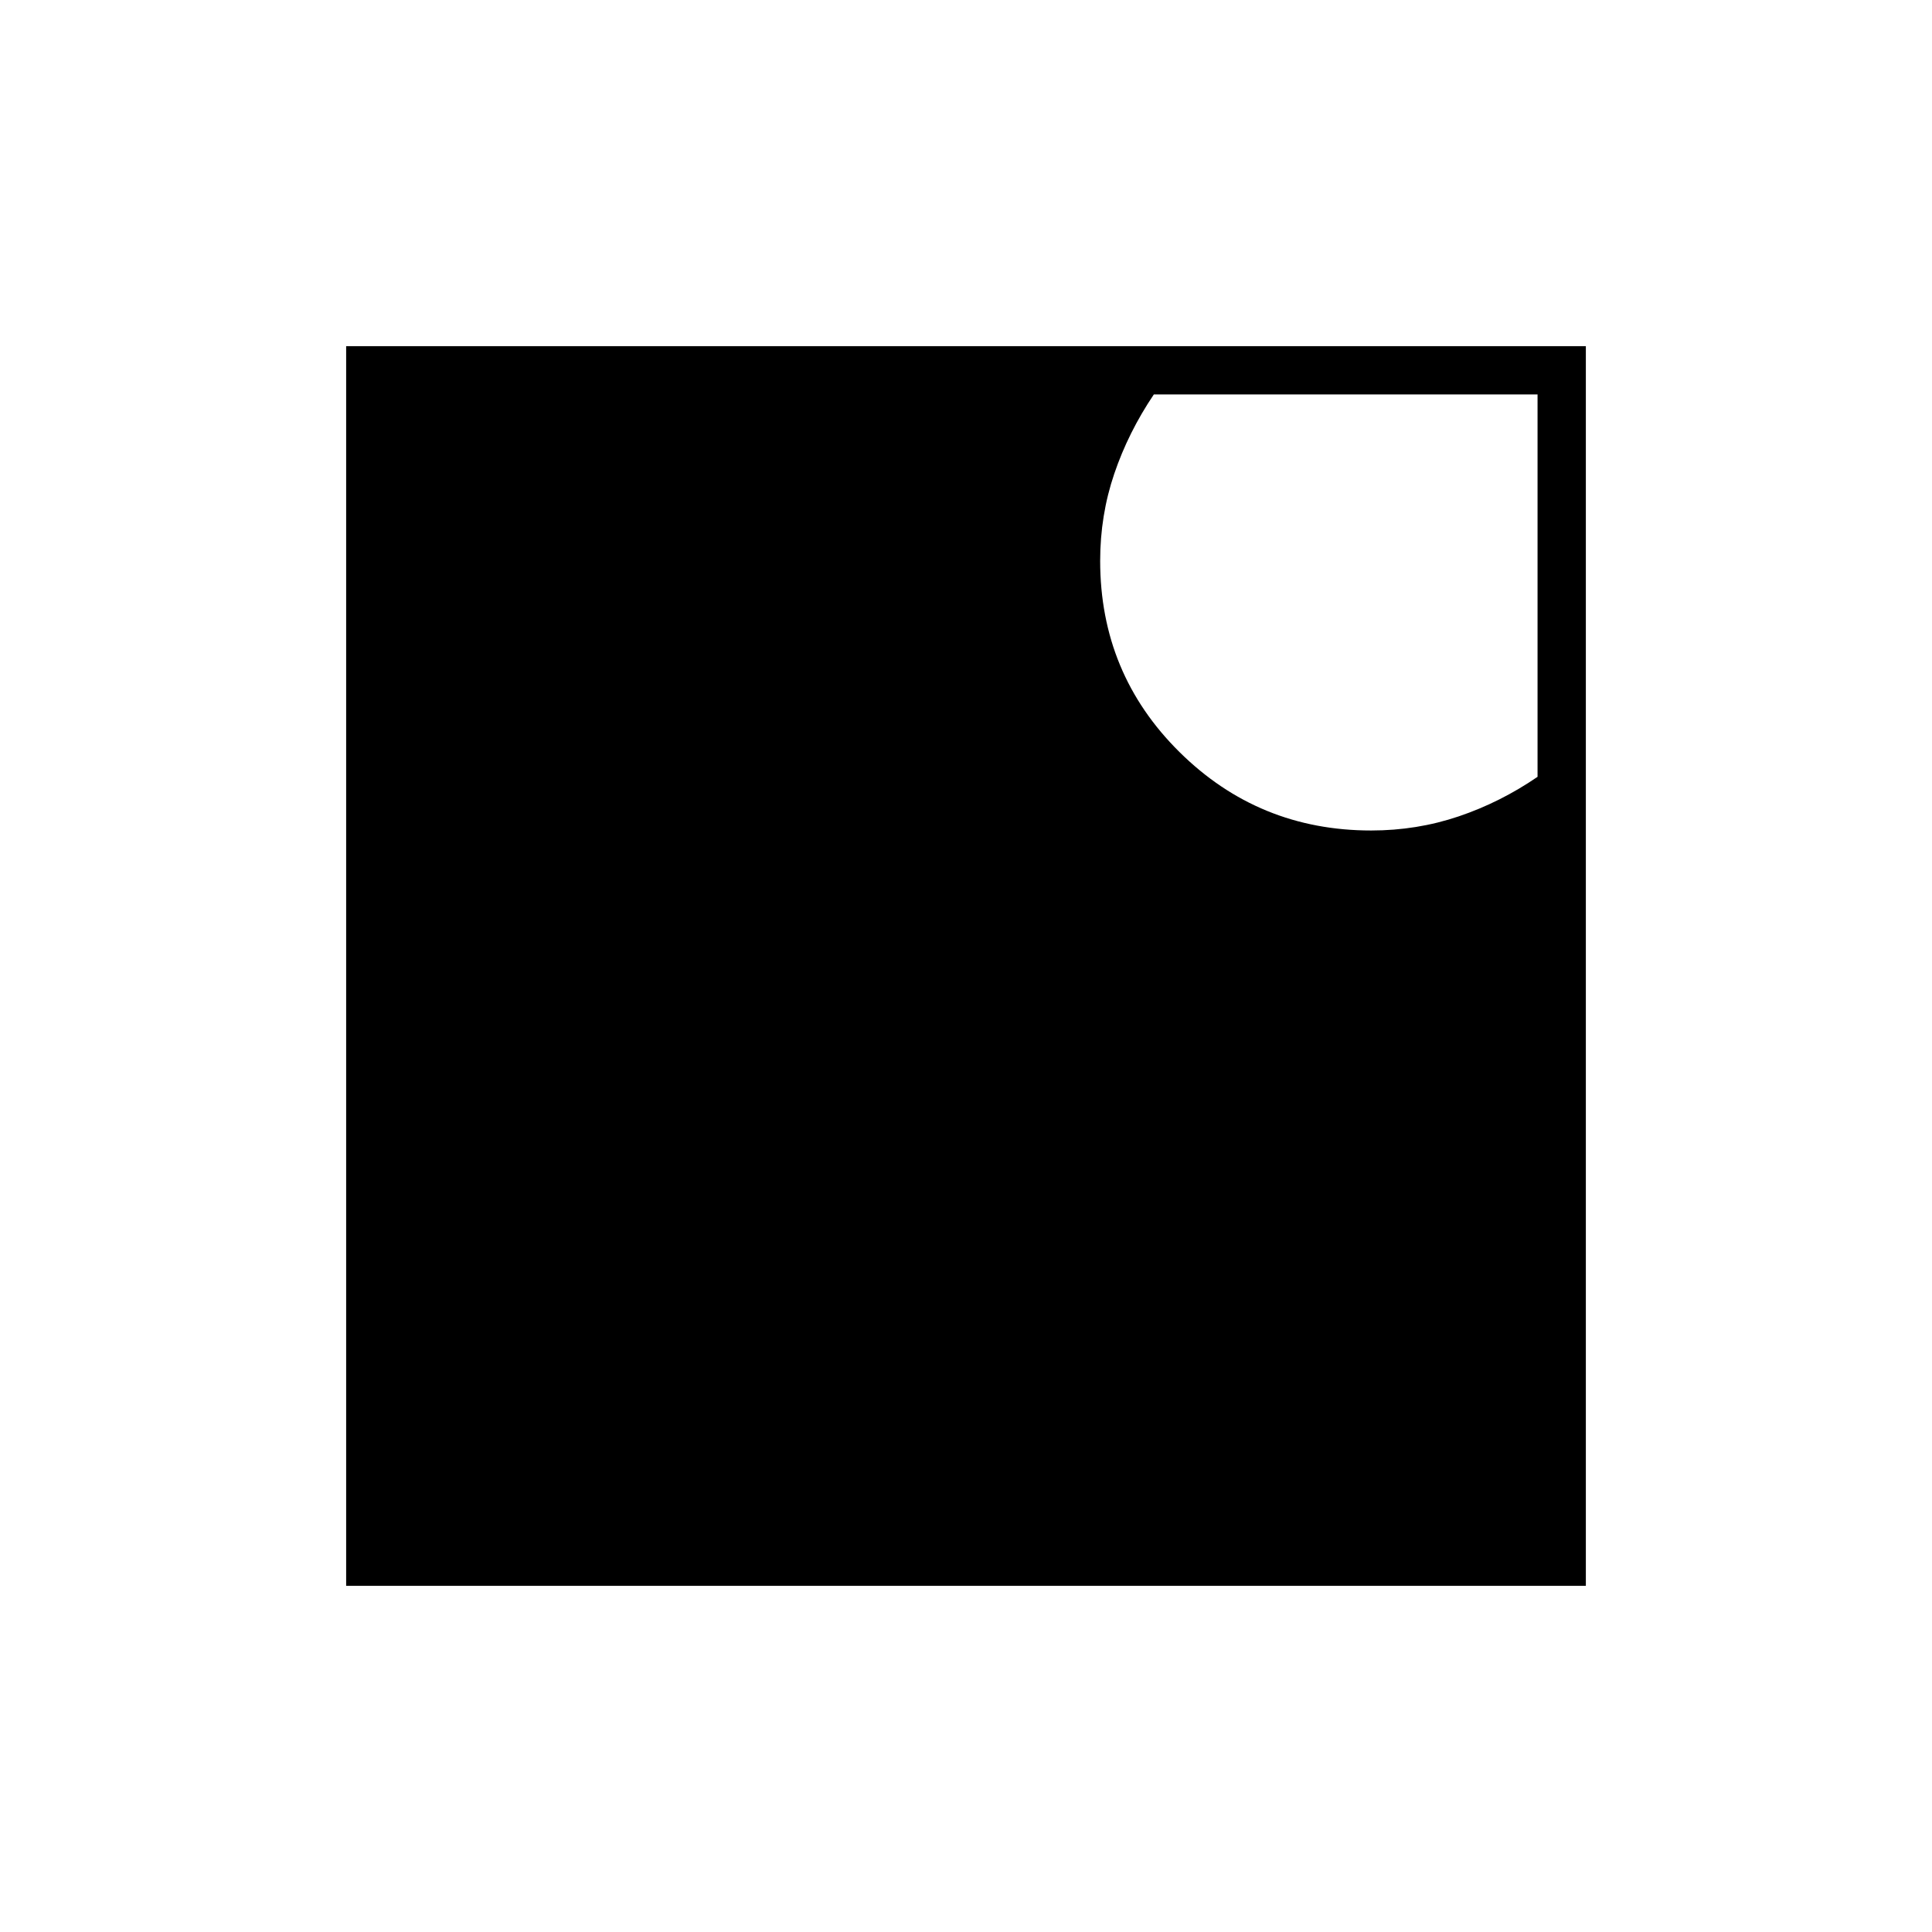 <svg xmlns="http://www.w3.org/2000/svg" height="40" viewBox="0 -960 960 960" width="40"><path d="M573.333-764q-12.666 18.8-19.666 39.417t-7 43.25q0 56 39.391 95 39.392 39 95.275 39 22.734 0 43.451-7Q745.5-561.333 764-574v-190H573.333ZM172-172v-616h616v616H172Z"/></svg>